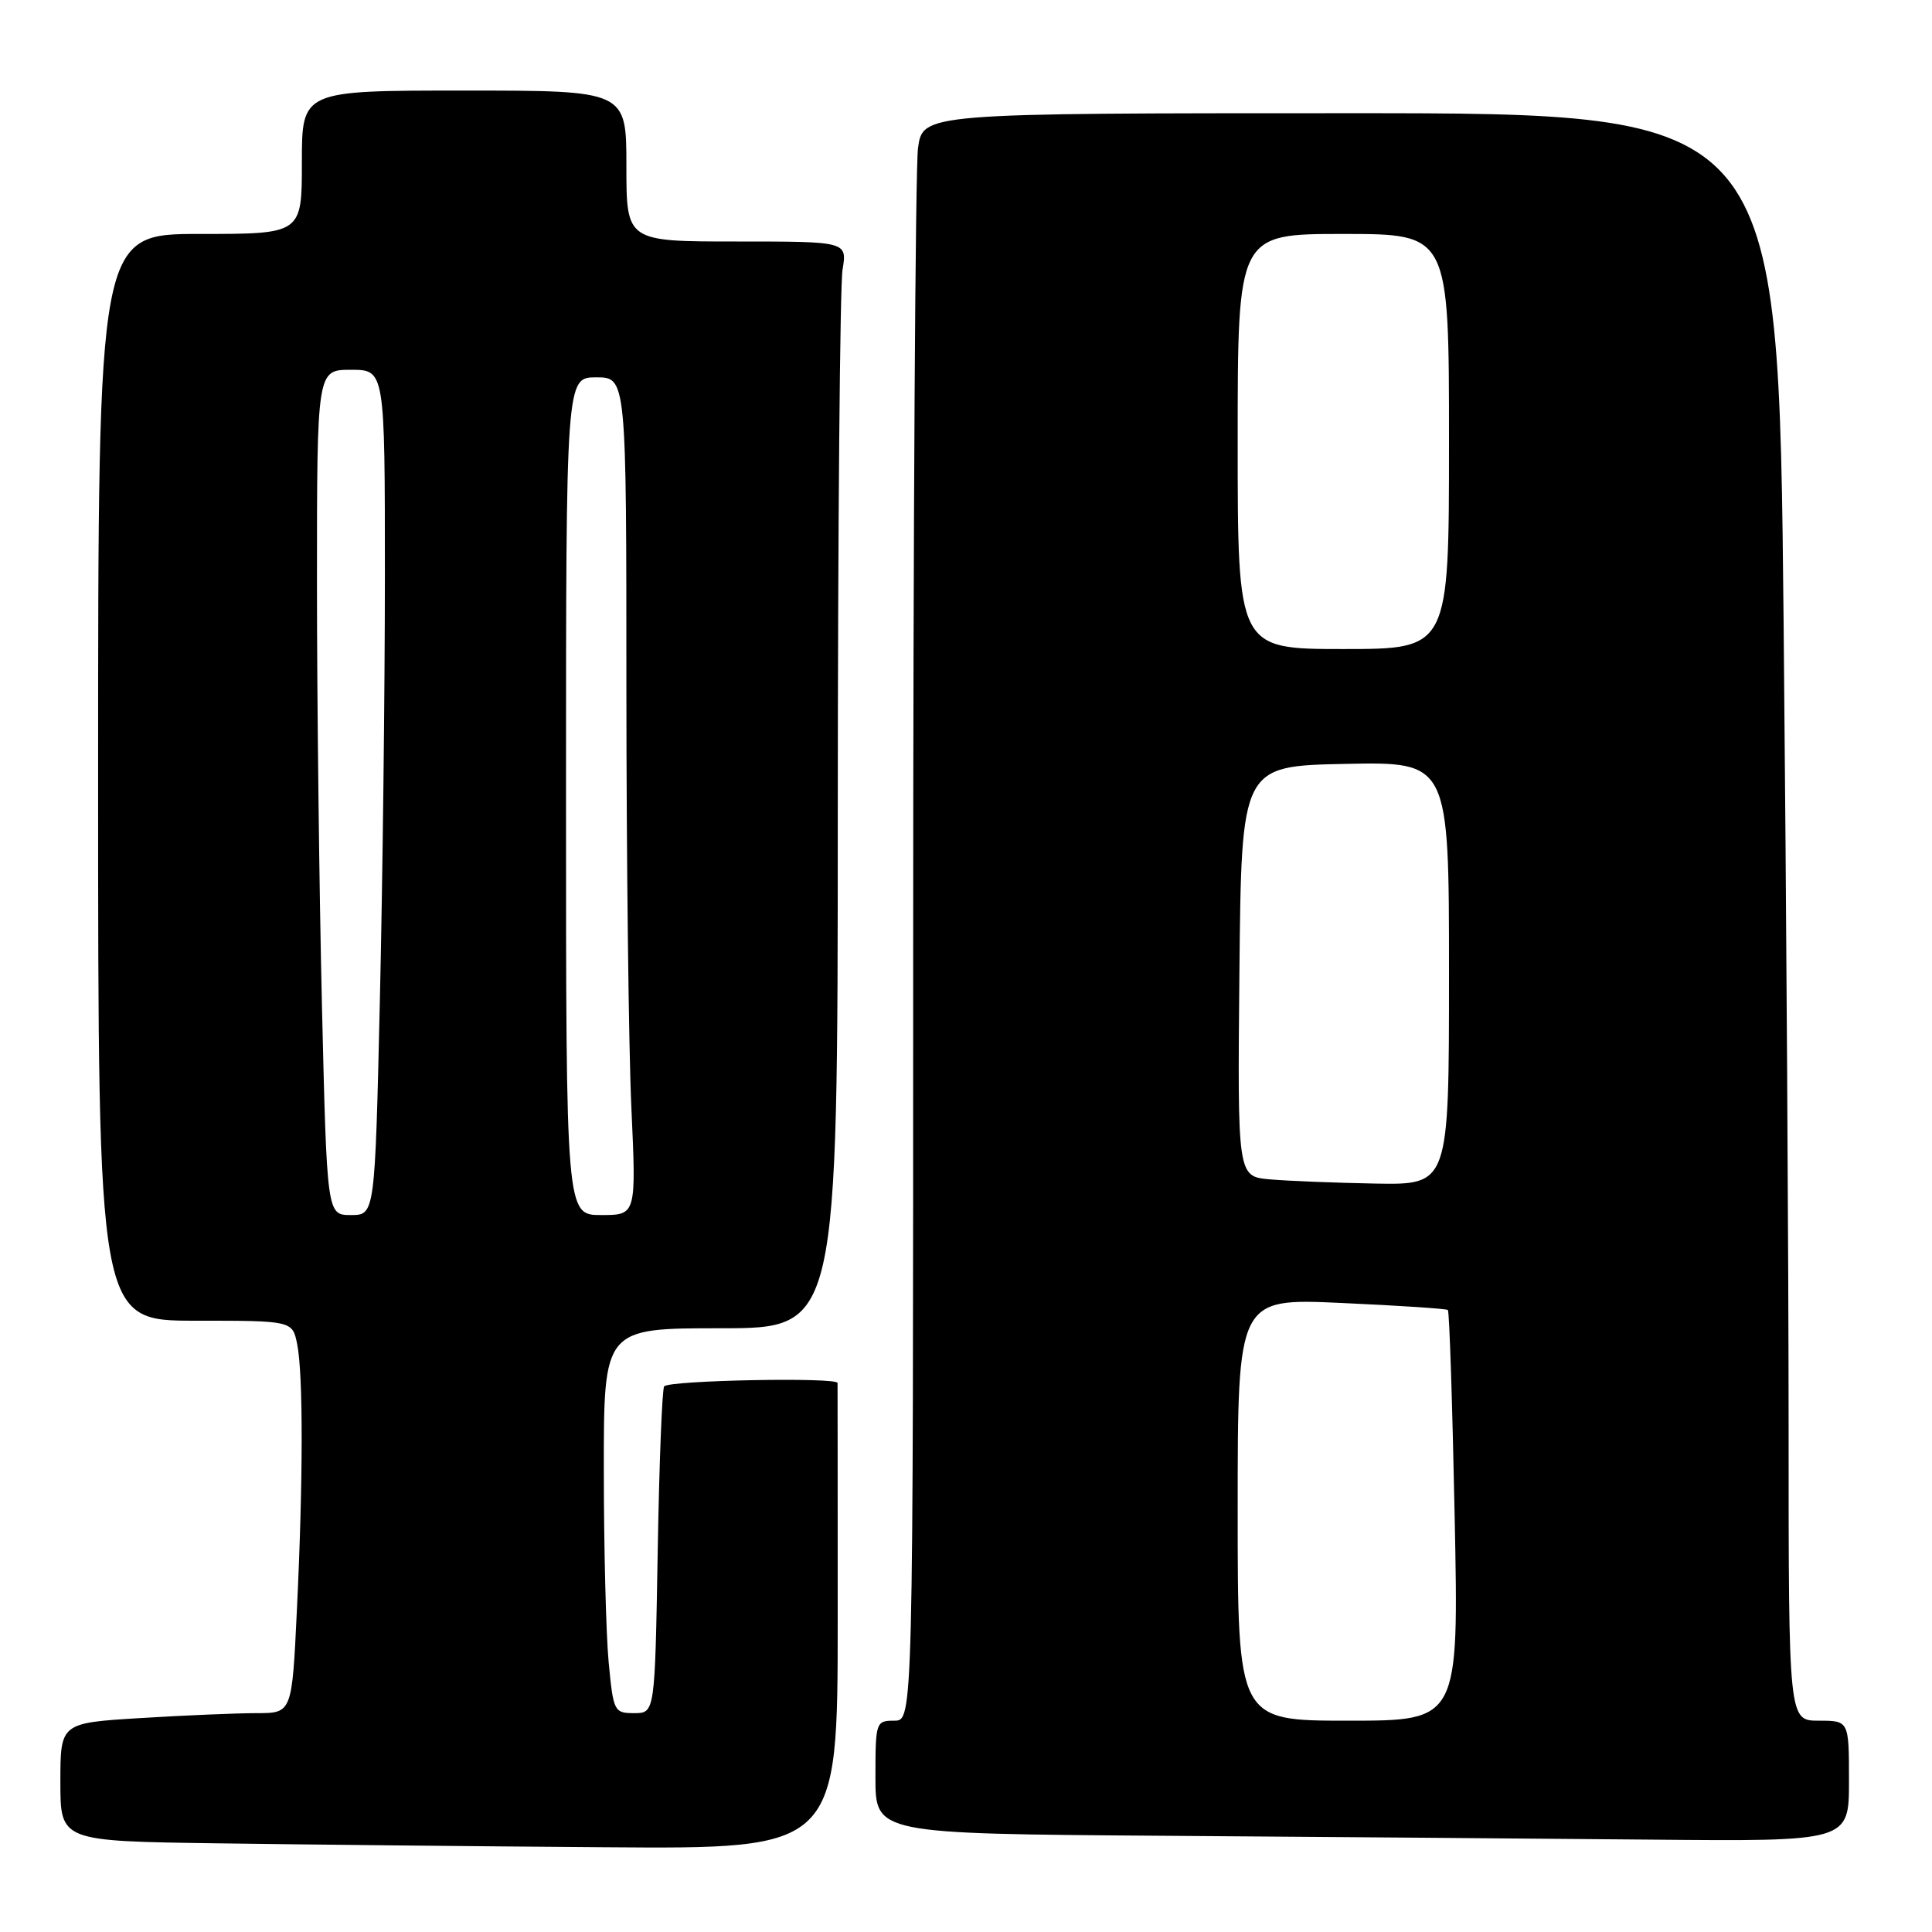 <?xml version="1.0" encoding="UTF-8" standalone="no"?>
<!DOCTYPE svg PUBLIC "-//W3C//DTD SVG 1.1//EN" "http://www.w3.org/Graphics/SVG/1.1/DTD/svg11.dtd" >
<svg xmlns="http://www.w3.org/2000/svg" xmlns:xlink="http://www.w3.org/1999/xlink" version="1.1" viewBox="0 0 256 256">
 <g >
 <path fill="currentColor"
d=" M 111.00 214.50 C 111.00 197.72 110.99 183.66 110.98 183.25 C 110.95 182.47 88.86 182.89 88.01 183.69 C 87.74 183.94 87.35 193.79 87.15 205.57 C 86.78 227.00 86.78 227.00 84.03 227.00 C 81.38 227.00 81.27 226.79 80.65 220.25 C 80.30 216.54 80.01 205.06 80.01 194.75 C 80.00 176.00 80.00 176.00 95.50 176.00 C 111.00 176.00 111.00 176.00 111.01 107.75 C 111.02 70.21 111.30 37.81 111.64 35.75 C 112.26 32.00 112.26 32.00 97.63 32.00 C 83.00 32.00 83.00 32.00 83.00 22.00 C 83.00 12.00 83.00 12.00 61.50 12.00 C 40.00 12.00 40.00 12.00 40.00 21.50 C 40.00 31.00 40.00 31.00 26.50 31.00 C 13.00 31.00 13.00 31.00 13.00 103.00 C 13.00 175.00 13.00 175.00 25.88 175.00 C 38.75 175.00 38.75 175.00 39.38 178.12 C 40.18 182.16 40.17 196.13 39.34 213.34 C 38.69 227.00 38.69 227.00 34.00 227.00 C 31.42 227.00 24.52 227.29 18.66 227.65 C 8.00 228.30 8.00 228.30 8.00 236.13 C 8.00 243.96 8.00 243.96 28.75 244.25 C 40.16 244.41 63.34 244.65 80.25 244.77 C 111.00 245.00 111.00 245.00 111.00 214.50 Z  M 245.00 236.00 C 245.00 228.00 245.00 228.00 241.00 228.00 C 237.00 228.00 237.00 228.00 237.00 189.17 C 237.00 167.81 236.70 119.88 236.34 82.67 C 235.67 15.00 235.67 15.00 178.97 15.00 C 122.27 15.00 122.27 15.00 121.64 19.64 C 121.29 22.19 121.00 70.12 121.00 126.14 C 121.00 228.00 121.00 228.00 118.50 228.00 C 116.06 228.00 116.00 228.17 116.00 235.49 C 116.00 242.98 116.00 242.98 154.25 243.25 C 175.29 243.40 204.31 243.63 218.75 243.76 C 245.00 244.00 245.00 244.00 245.00 236.00 Z  M 42.66 133.25 C 42.30 117.99 42.00 92.79 42.00 77.25 C 42.00 49.00 42.00 49.00 46.50 49.00 C 51.00 49.00 51.00 49.00 51.00 76.34 C 51.00 91.37 50.70 116.57 50.34 132.34 C 49.68 161.00 49.68 161.00 46.50 161.00 C 43.32 161.00 43.32 161.00 42.66 133.25 Z  M 75.00 105.50 C 75.00 50.00 75.00 50.00 79.00 50.00 C 83.00 50.00 83.00 50.00 83.00 91.25 C 83.01 113.94 83.30 138.91 83.66 146.75 C 84.31 161.00 84.31 161.00 79.66 161.00 C 75.00 161.00 75.00 161.00 75.00 105.50 Z  M 164.00 200.01 C 164.00 172.02 164.00 172.02 177.75 172.65 C 185.31 172.99 191.66 173.41 191.85 173.58 C 192.05 173.74 192.45 186.05 192.75 200.94 C 193.30 228.00 193.30 228.00 178.65 228.00 C 164.00 228.00 164.00 228.00 164.00 200.01 Z  M 168.23 156.27 C 163.97 155.88 163.97 155.88 164.23 128.69 C 164.50 101.50 164.50 101.50 178.25 101.22 C 192.00 100.94 192.00 100.94 192.00 128.97 C 192.00 157.00 192.00 157.00 182.25 156.83 C 176.89 156.73 170.58 156.48 168.23 156.27 Z  M 164.00 58.50 C 164.00 31.00 164.00 31.00 178.00 31.00 C 192.00 31.00 192.00 31.00 192.00 58.50 C 192.00 86.00 192.00 86.00 178.00 86.00 C 164.00 86.00 164.00 86.00 164.00 58.50 Z "/>
</g>
</svg>